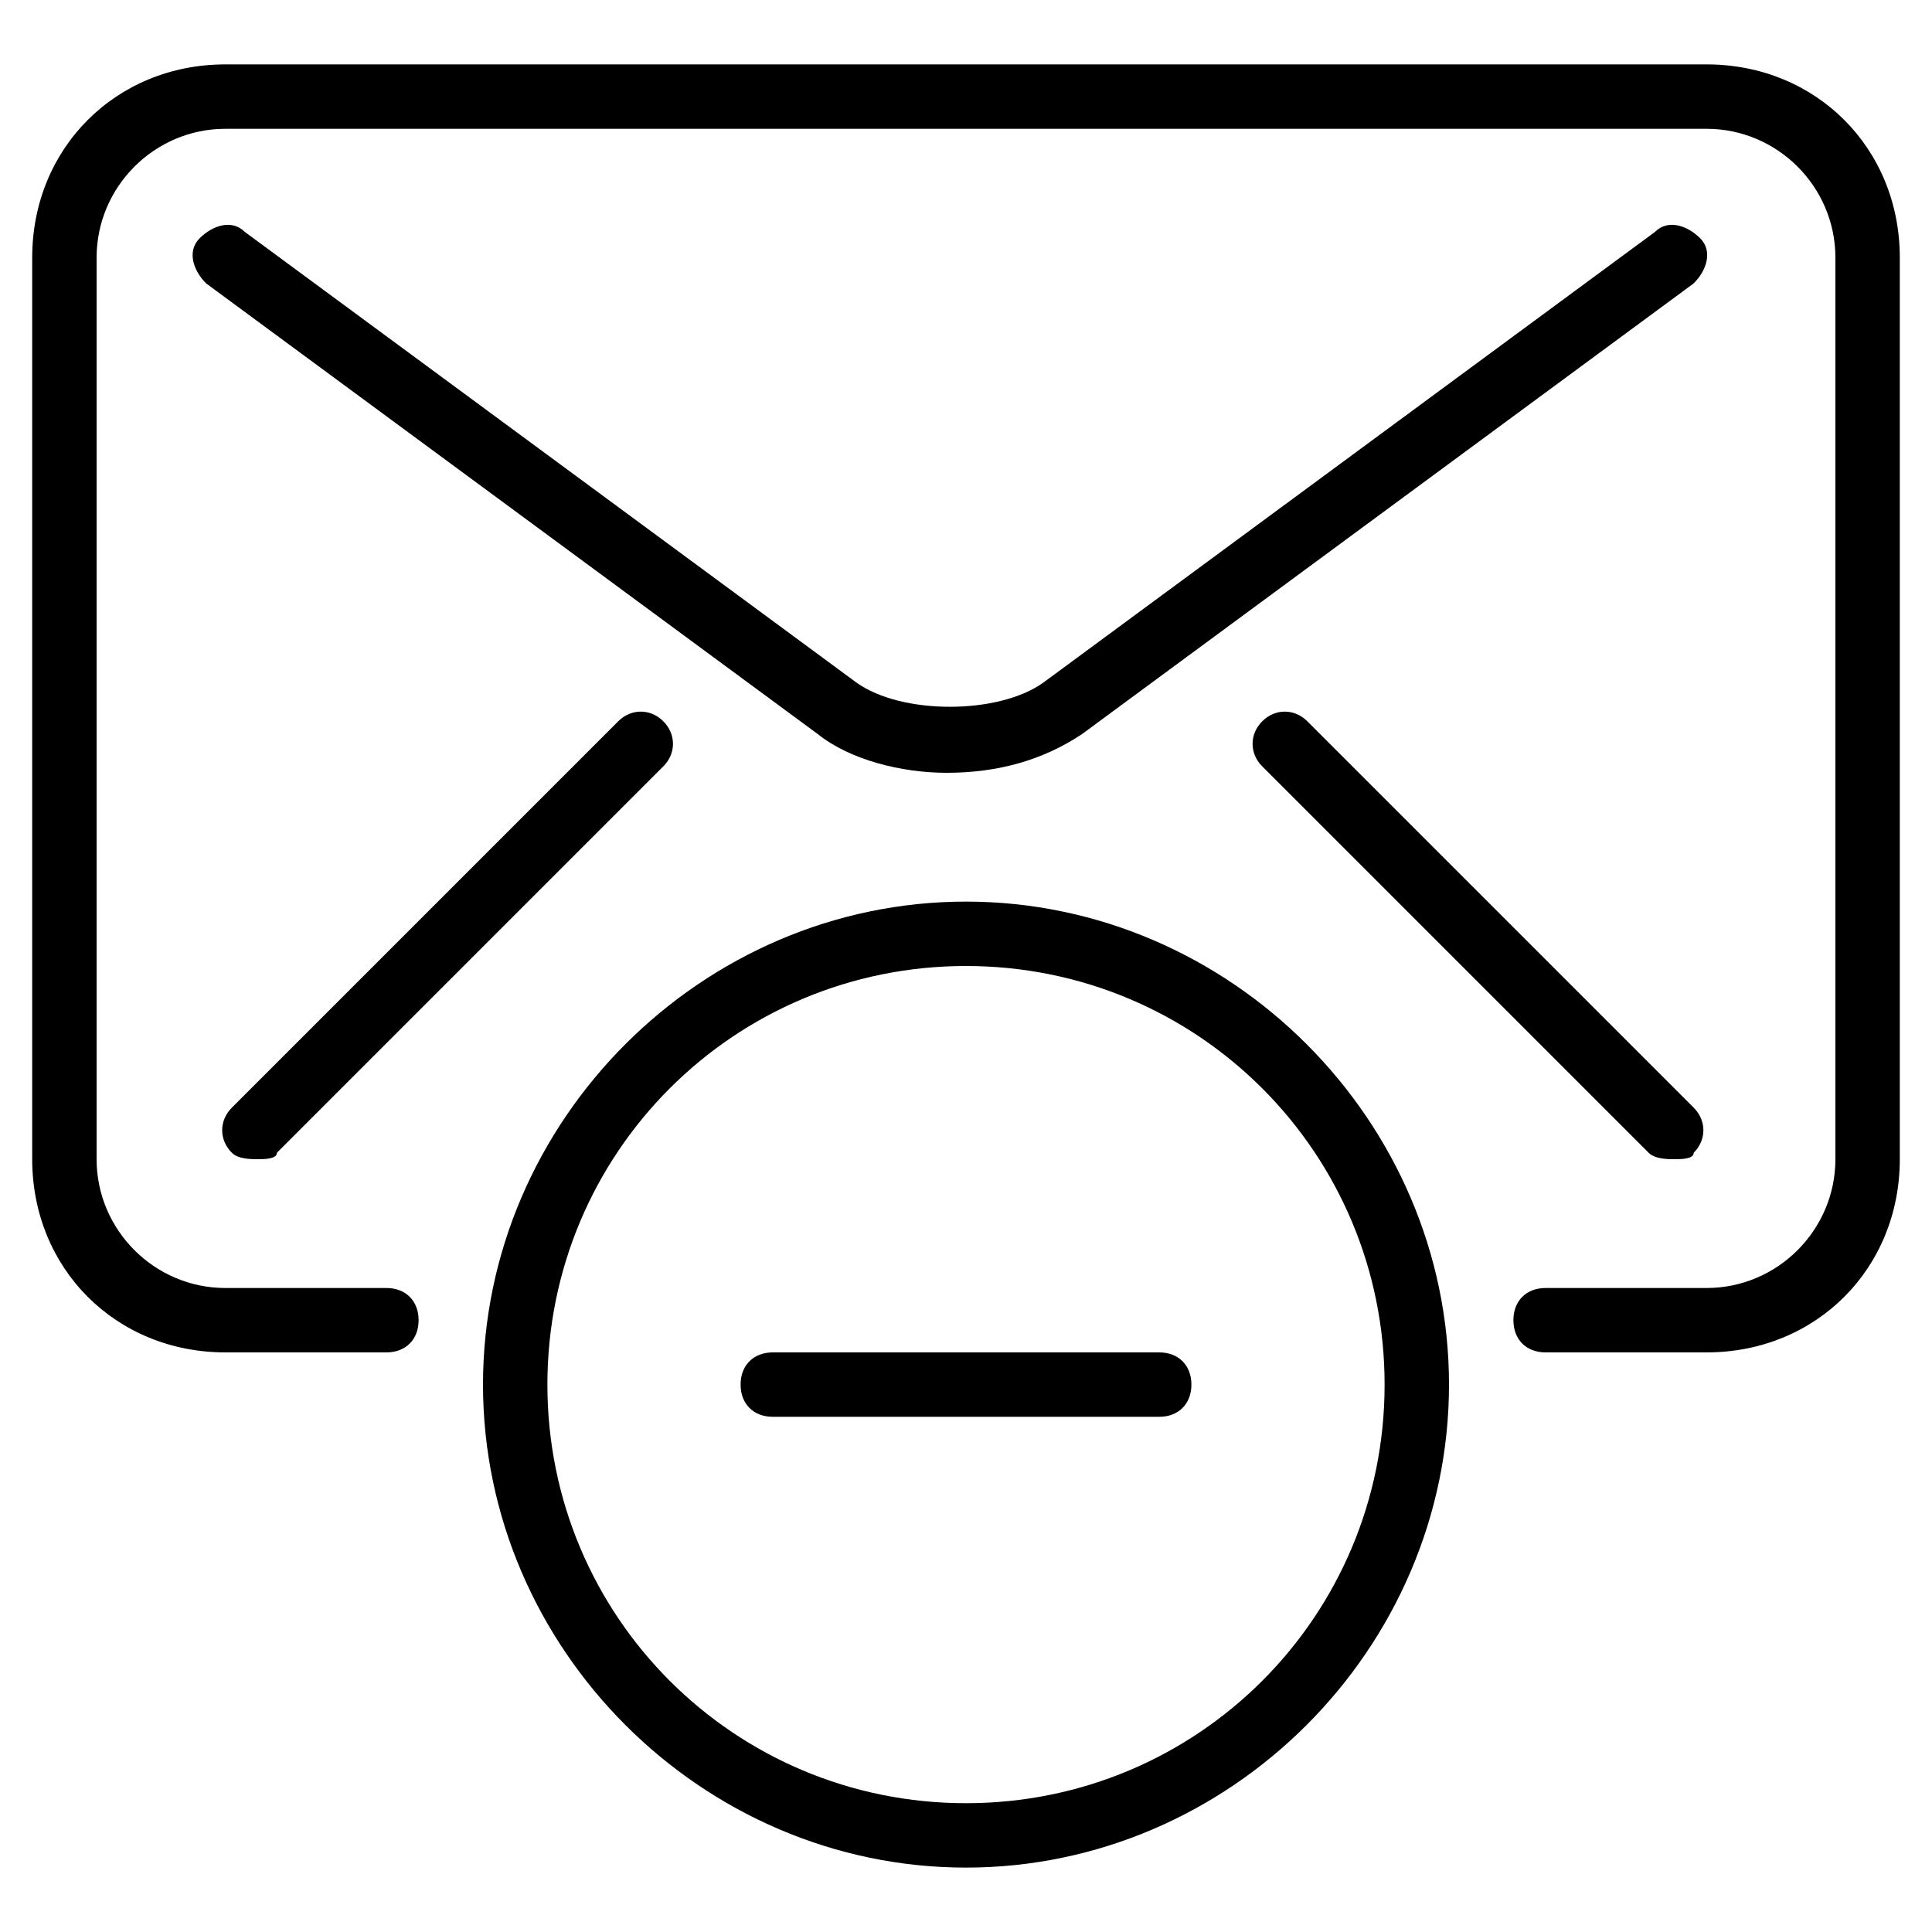 <?xml version="1.0" encoding="utf-8"?>
<!-- Generator: Adobe Illustrator 19.0.0, SVG Export Plug-In . SVG Version: 6.00 Build 0)  -->
<svg version="1.1" id="Layer_1" xmlns="http://www.w3.org/2000/svg" xmlns:xlink="http://www.w3.org/1999/xlink" x="0px" y="0px"
	 viewBox="0 0 30 30" style="enable-background:new 0 0 30 30;" xml:space="preserve">
<g>
	<g>
		<path d="M18,22h-6c-0.3,0-0.5-0.2-0.5-0.5S11.7,21,12,21h6c0.3,0,0.5,0.2,0.5,0.5S18.3,22,18,22z"/>
	</g>
	<g>
		<g>
			<path d="M26.5,21H24c-0.3,0-0.5-0.2-0.5-0.5S23.7,20,24,20h2.5c1.1,0,2-0.9,2-2V4c0-1.1-0.9-2-2-2h-23c-1.1,0-2,0.9-2,2v14
				c0,1.1,0.9,2,2,2H6c0.3,0,0.5,0.2,0.5,0.5S6.3,21,6,21H3.5c-1.7,0-3-1.3-3-3V4c0-1.7,1.3-3,3-3h23c1.7,0,3,1.3,3,3v14
				C29.5,19.7,28.2,21,26.5,21z"/>
		</g>
		<g>
			<path d="M14.7,12c-0.7,0-1.5-0.2-2-0.6l-9.5-7C3,4.2,2.9,3.9,3.1,3.7s0.5-0.3,0.7-0.1l9.5,7c0.7,0.5,2.2,0.5,2.9,0l9.5-7
				c0.2-0.2,0.5-0.1,0.7,0.1c0.2,0.2,0.1,0.5-0.1,0.7l-9.5,7C16.2,11.8,15.5,12,14.7,12z"/>
		</g>
		<g>
			<path d="M4,18c-0.1,0-0.3,0-0.4-0.1c-0.2-0.2-0.2-0.5,0-0.7l6-6c0.2-0.2,0.5-0.2,0.7,0s0.2,0.5,0,0.7l-6,6C4.3,18,4.1,18,4,18z"
				/>
		</g>
		<g>
			<path d="M26,18c-0.1,0-0.3,0-0.4-0.1l-6-6c-0.2-0.2-0.2-0.5,0-0.7s0.5-0.2,0.7,0l6,6c0.2,0.2,0.2,0.5,0,0.7
				C26.3,18,26.1,18,26,18z"/>
		</g>
	</g>
	<g>
		<path d="M15,29c-4.1,0-7.5-3.4-7.5-7.5S10.9,14,15,14s7.5,3.4,7.5,7.5S19.1,29,15,29z M15,15c-3.6,0-6.5,2.9-6.5,6.5
			S11.4,28,15,28s6.5-2.9,6.5-6.5S18.6,15,15,15z"/>
	</g>
</g>
</svg>
